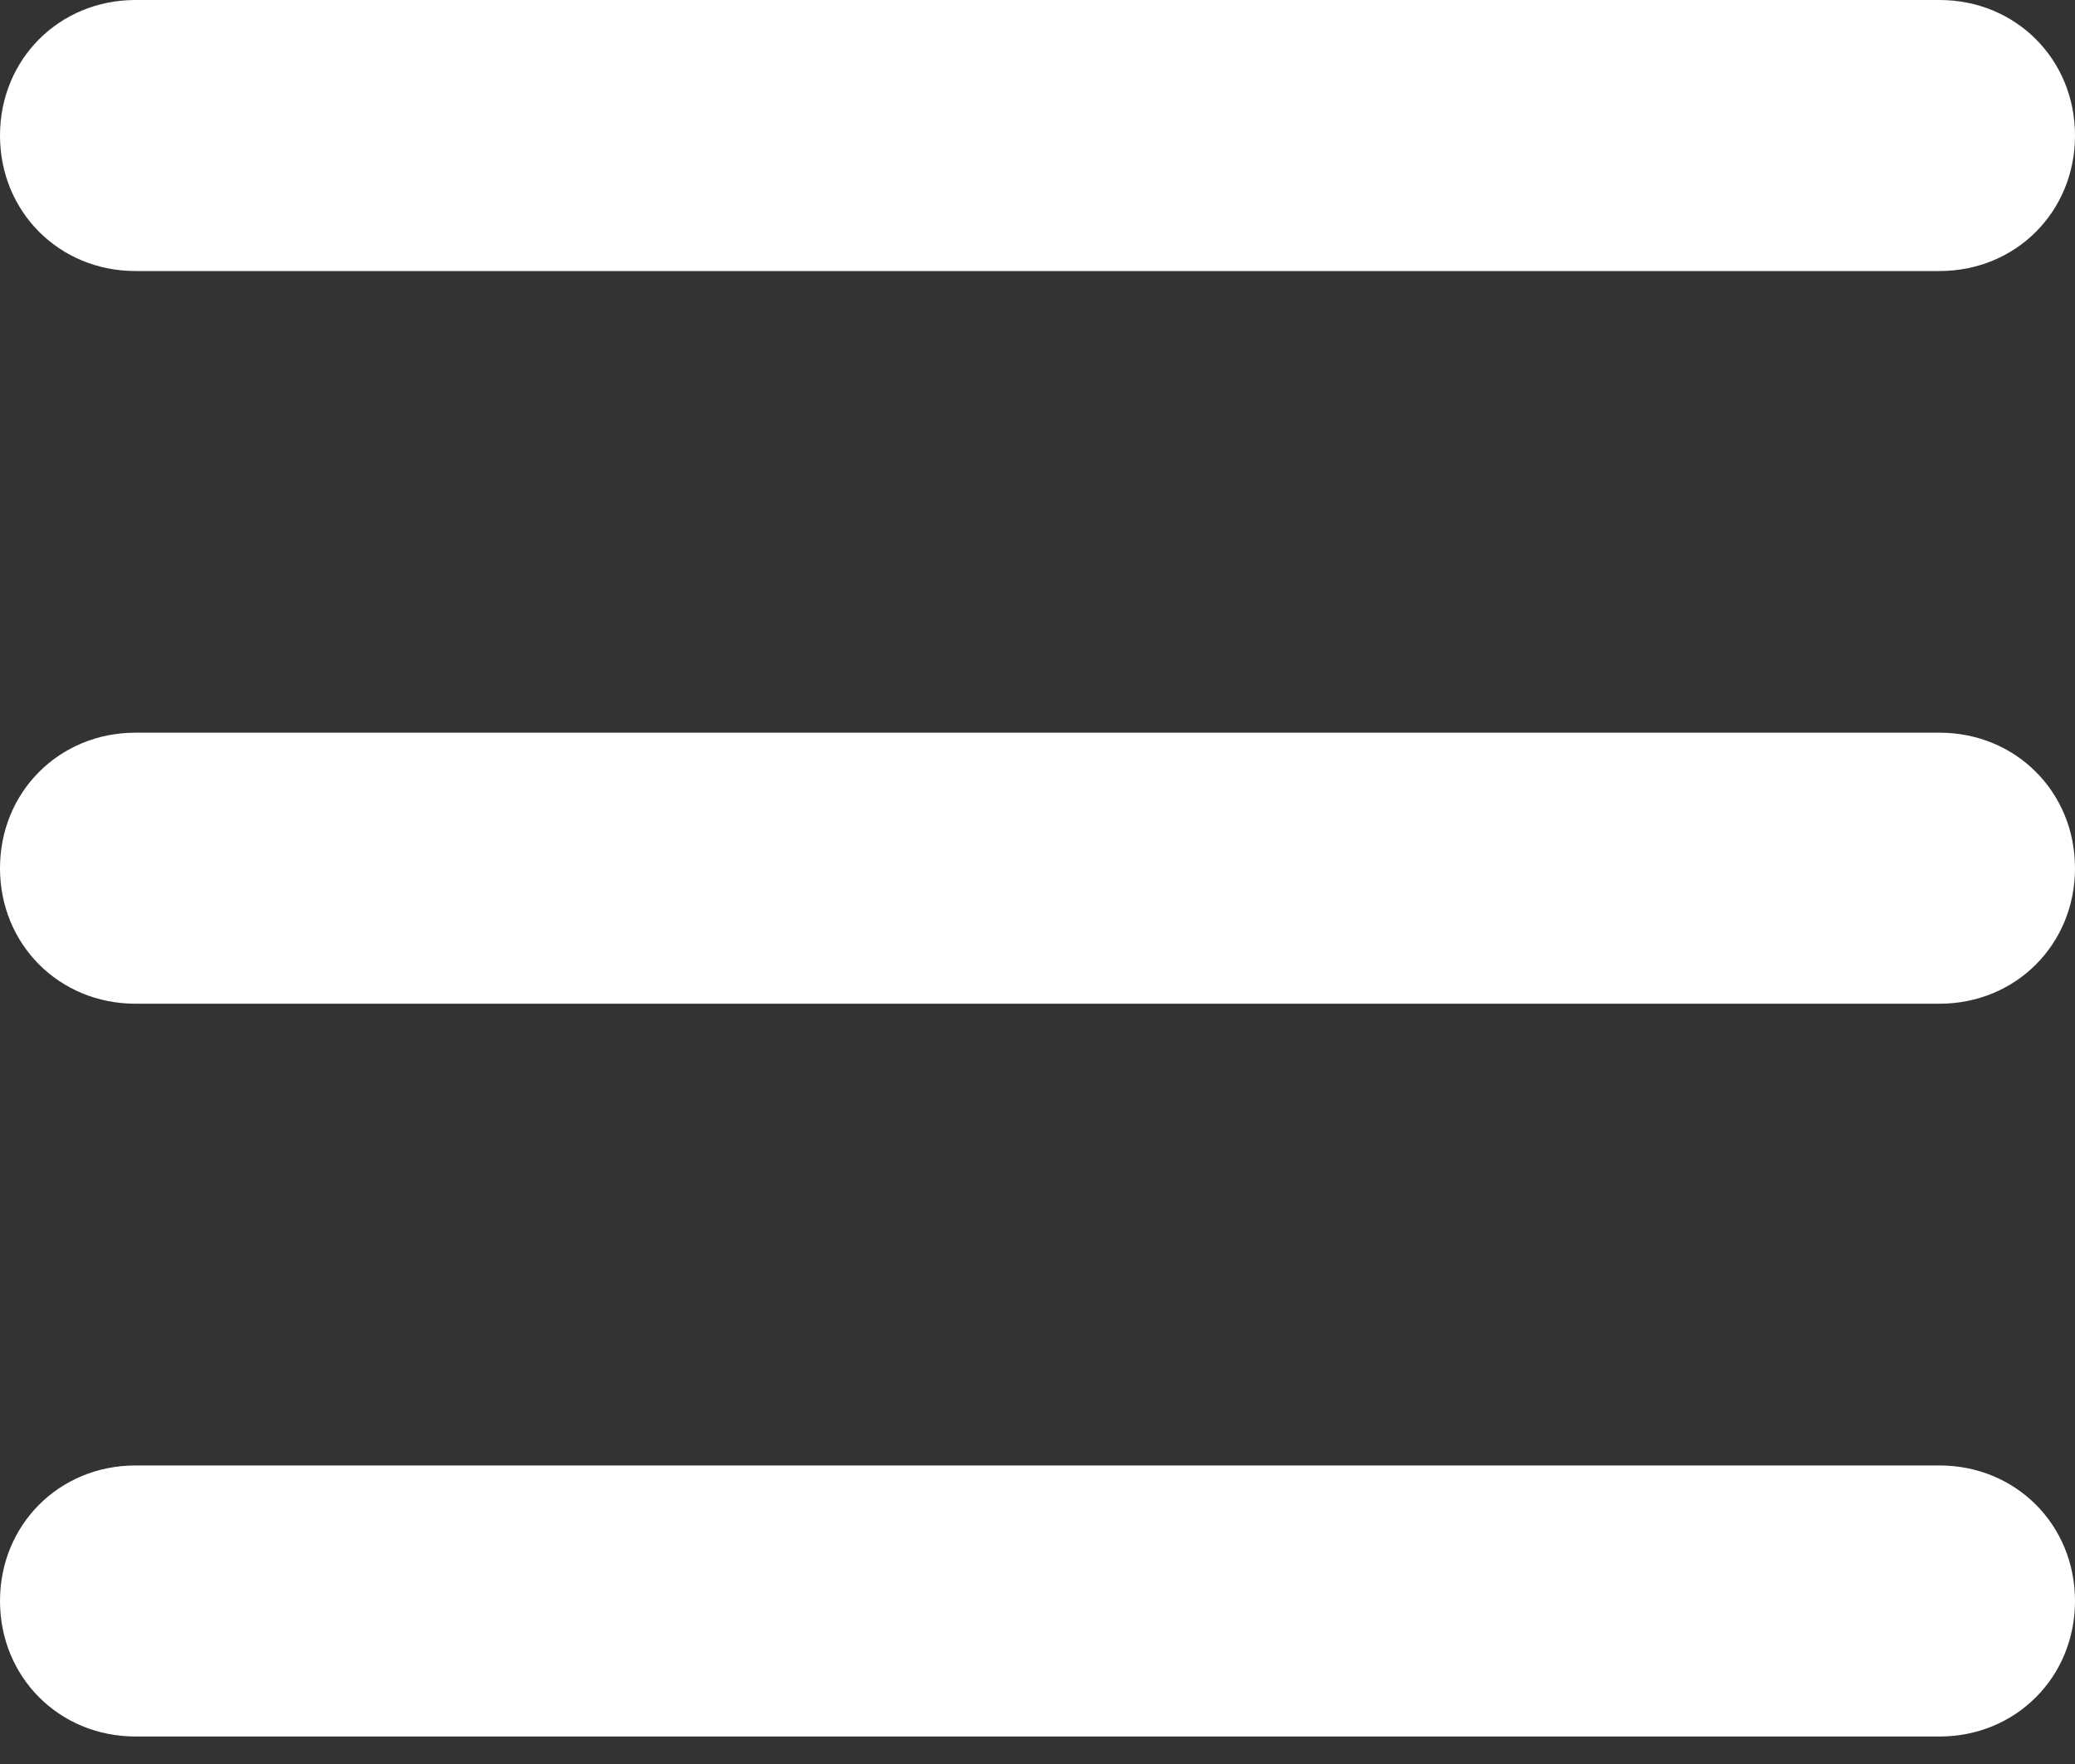 <svg width="20" height="17" viewBox="0 0 20 17" fill="none" xmlns="http://www.w3.org/2000/svg">
<rect x="0" y="0" width="20" height="17" fill="#333333" stroke="none"/>
<path d="M1.306 2.612H18.694C19.429 2.612 20 2.041 20 1.306C20 0.571 19.429 0 18.694 0H1.306C0.571 0 0 0.571 0 1.306C0 2.041 0.571 2.612 1.306 2.612Z" fill="white"/>
<path d="M1.306 9.673H18.694C19.429 9.673 20 9.102 20 8.367C20 7.632 19.429 7.061 18.694 7.061H1.306C0.571 7.061 0 7.632 0 8.367C0 9.102 0.571 9.673 1.306 9.673Z" fill="white"/>
<path d="M18.694 16.735C19.429 16.735 20 16.163 20 15.429C20 14.694 19.429 14.123 18.694 14.123H1.306C0.571 14.123 0 14.694 0 15.429C0 16.163 0.571 16.735 1.306 16.735H18.694Z" fill="white"/>
</svg>
